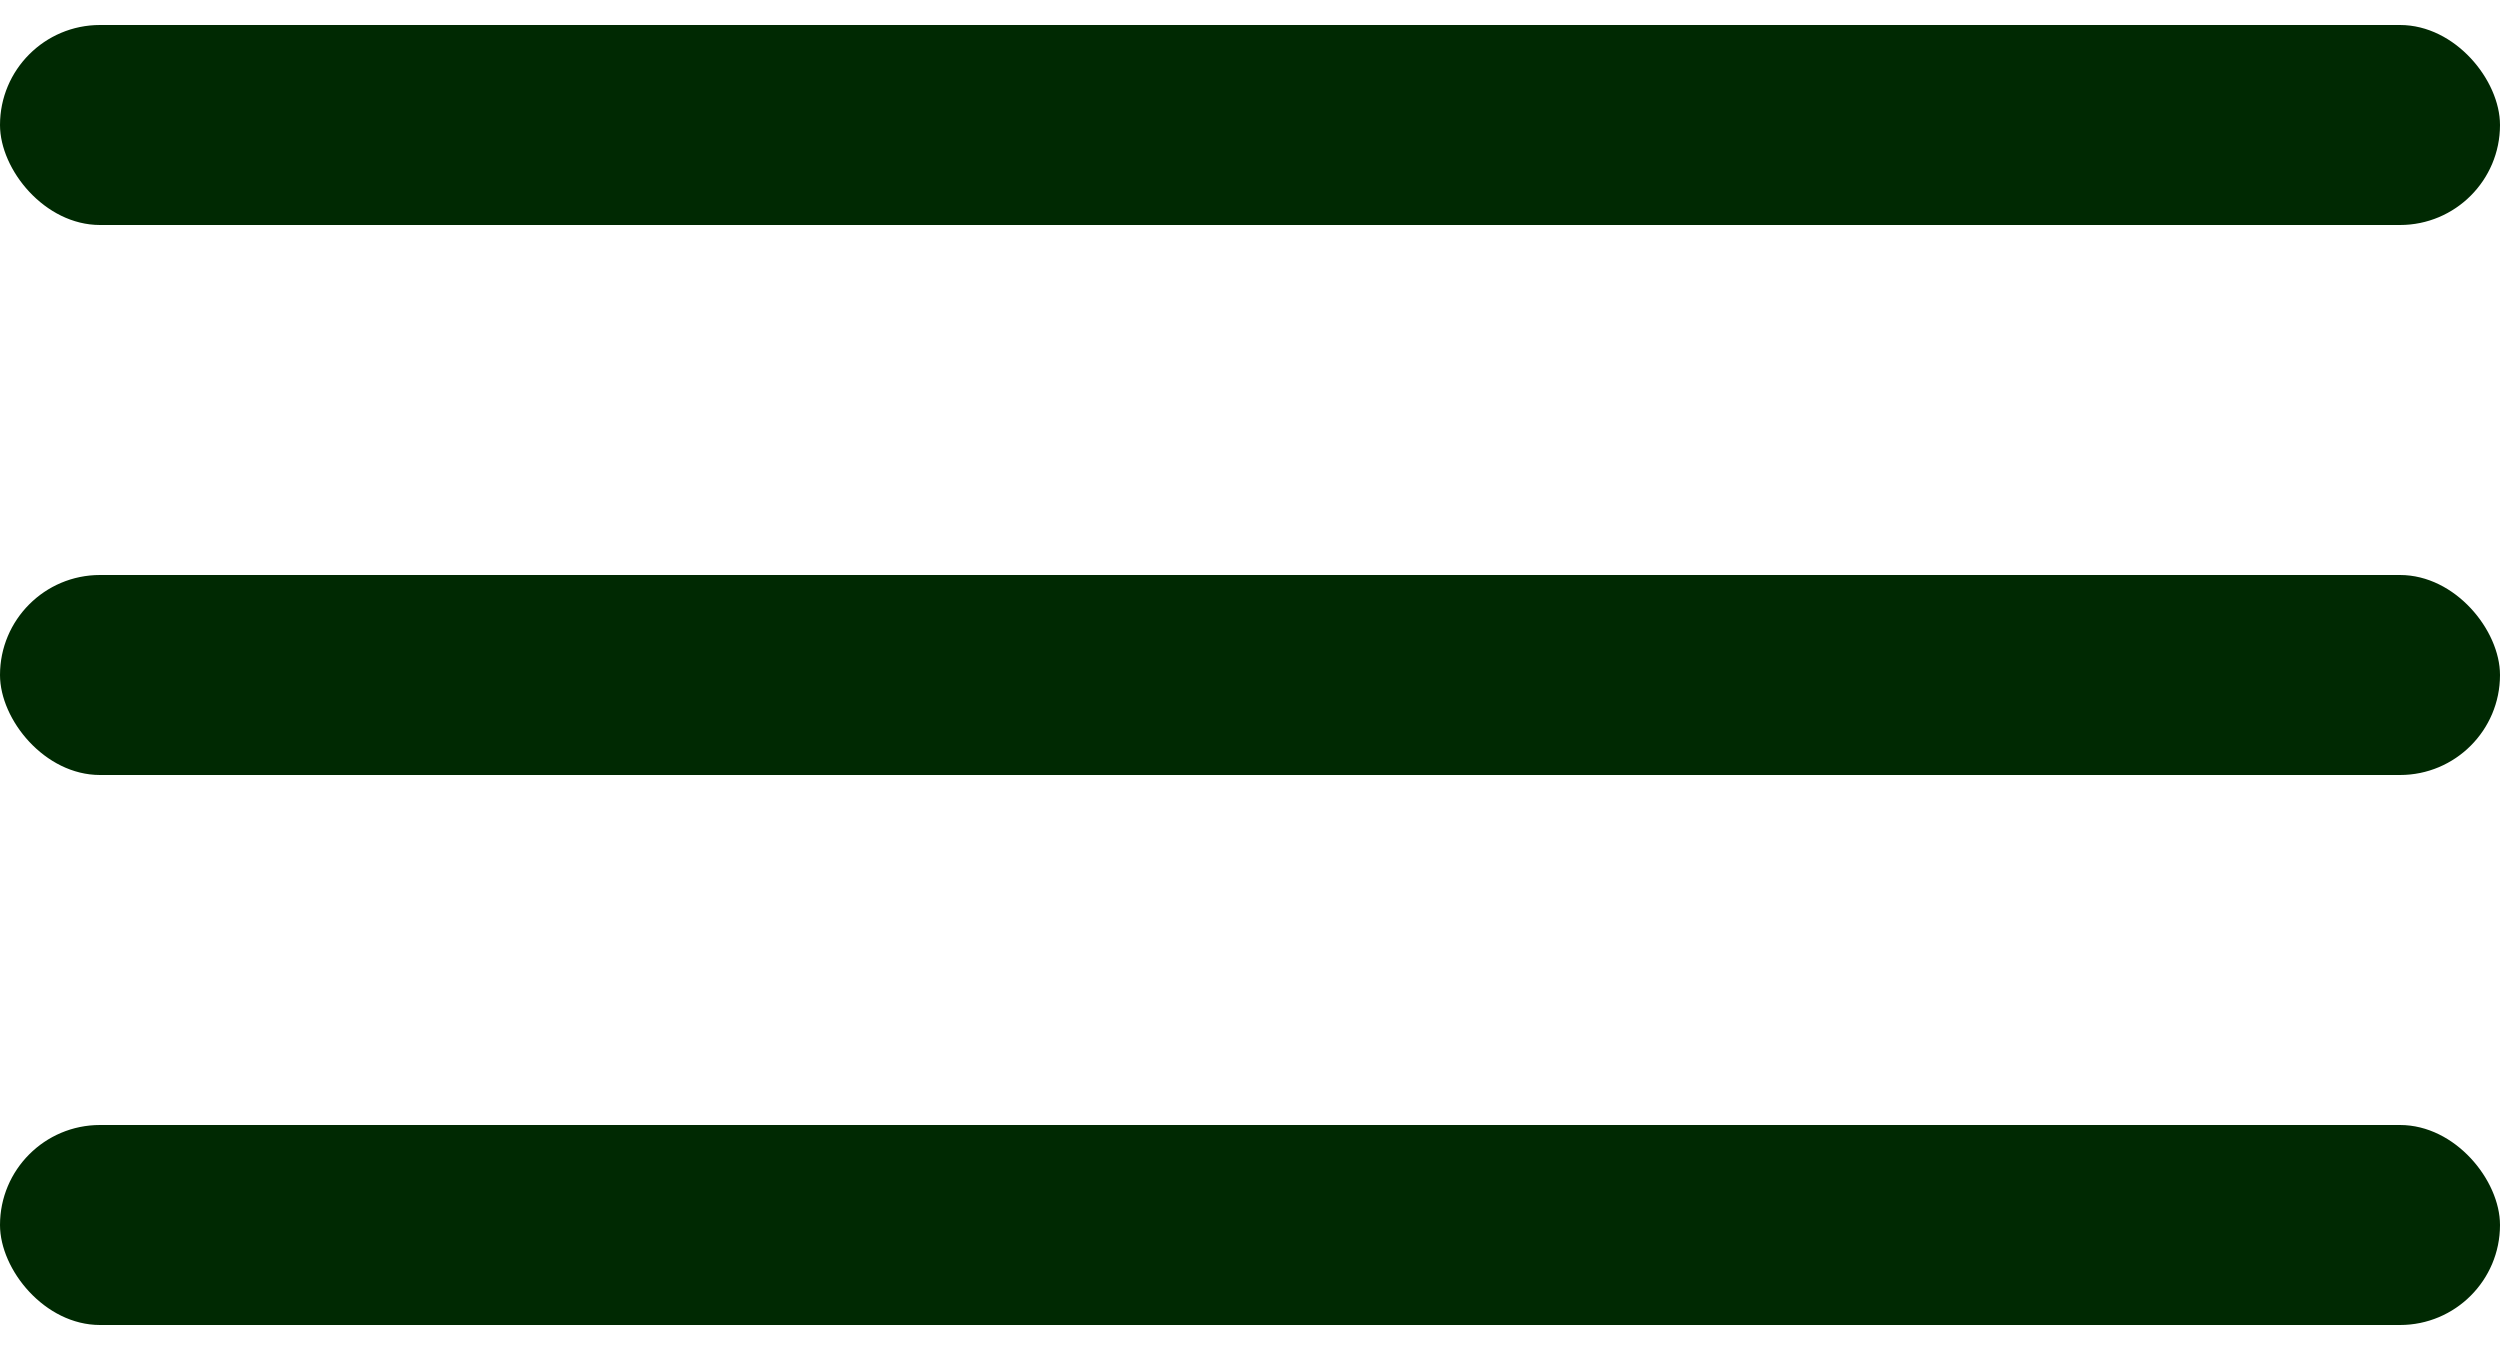 <svg width="50" height="27" viewBox="0 0 50 27" fill="none" xmlns="http://www.w3.org/2000/svg">
<rect y="0.5" width="50" height="4" rx="2" fill="#002902"/>
<rect y="11.5" width="50" height="4" rx="2" fill="#002902"/>
<rect y="22.5" width="50" height="4" rx="2" fill="#002902"/>
</svg>
